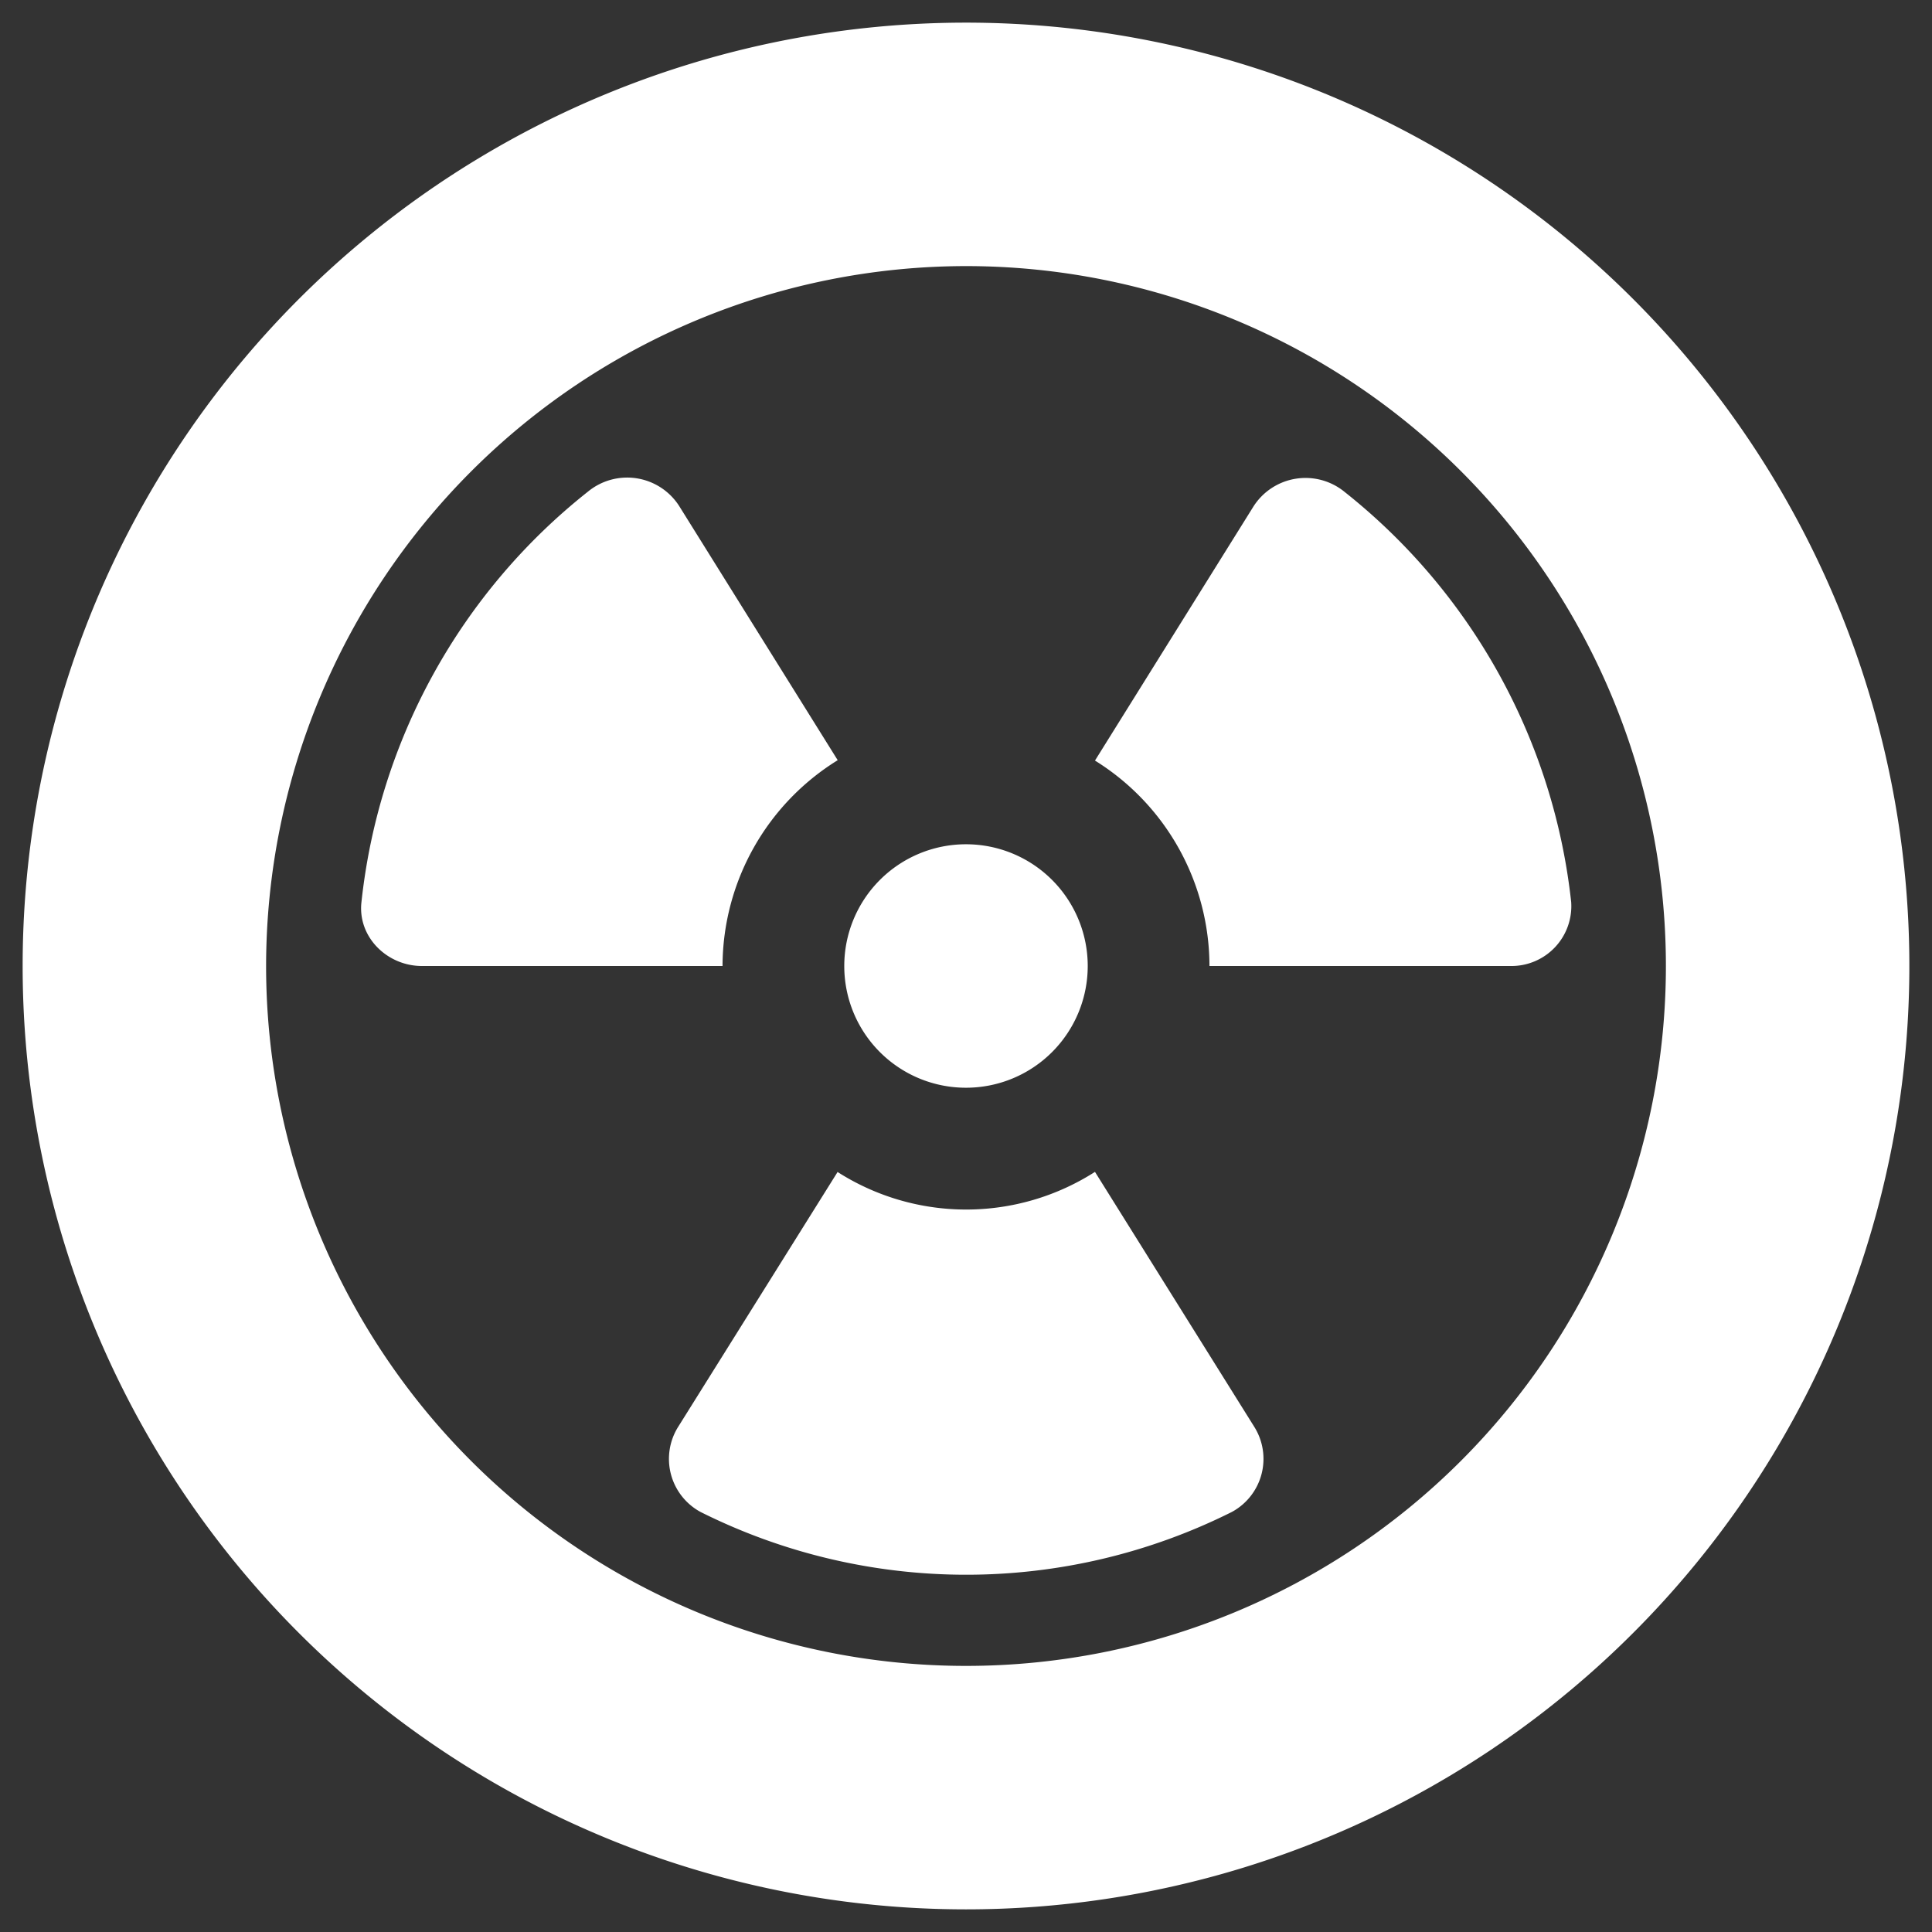 <svg id="Layer_1" data-name="Layer 1" xmlns="http://www.w3.org/2000/svg" viewBox="0 0 256 256"><rect x="0" y="0" width="256" height="256" fill="#333333" stroke="none"/><defs><style>.cls-1{fill:#fff;}</style></defs><title>uranium</title><path class="cls-1" d="M160.26,128h39.87a7.93,7.93,0,0,0,8.06-8.47,80.45,80.45,0,0,0-30-54.33,8.18,8.18,0,0,0-12.1,1.91l-21,33.67A32.08,32.08,0,0,1,160.26,128ZM111,155.27,89.9,189a8,8,0,0,0,2.92,11.34,78.64,78.64,0,0,0,70.41,0A8,8,0,0,0,166.16,189l-21.07-33.72a31.67,31.67,0,0,1-34.13,0ZM55.87,128H95.74A32.16,32.16,0,0,1,111,100.73L90,67.06a8.18,8.18,0,0,0-12.1-1.91,80.26,80.26,0,0,0-30,54.33c-.56,4.64,3.38,8.52,8,8.52ZM128,253A125,125,0,1,0,3,128,125,125,0,0,0,128,253Zm0-217.74A92.74,92.74,0,1,1,35.26,128,92.82,92.82,0,0,1,128,35.26Zm0,108.87A16.13,16.13,0,1,0,111.87,128,16.12,16.12,0,0,0,128,144.13Z"/></svg>
